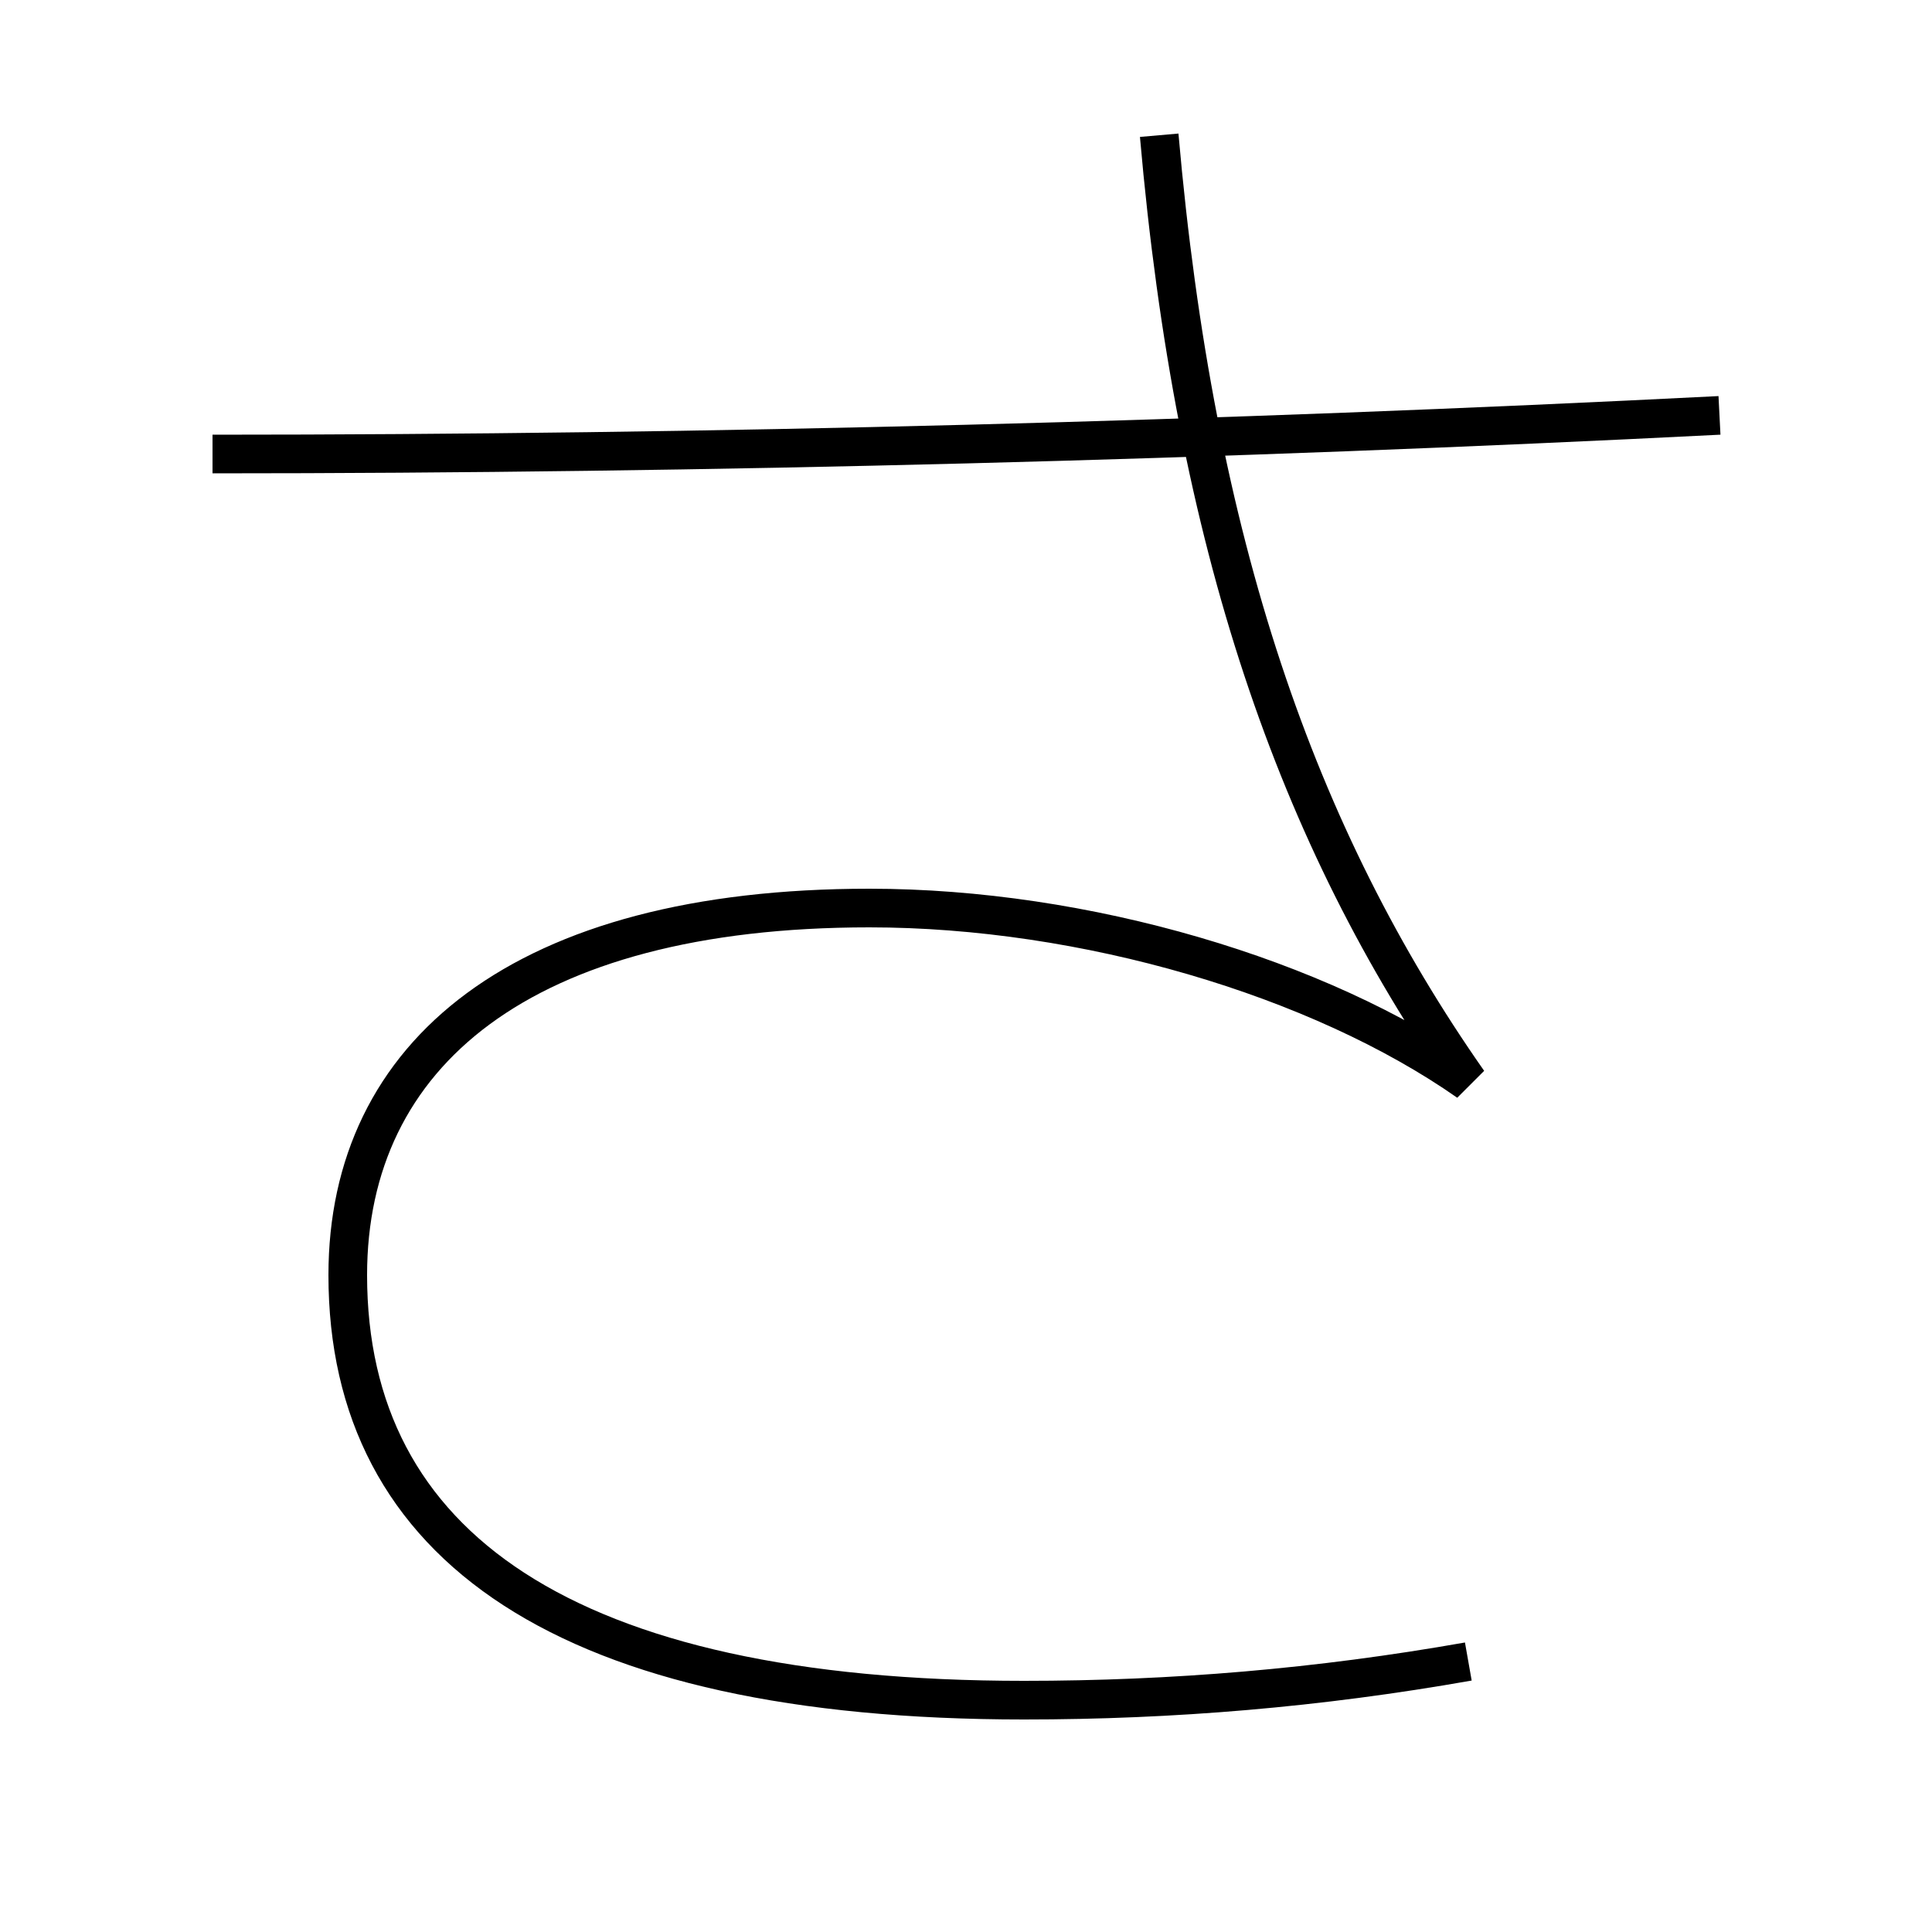 <?xml version='1.0' encoding='utf-8'?>
<svg xmlns="http://www.w3.org/2000/svg" height="100px" version="1.0" viewBox="0 0 100 100" width="100px" x="0px" y="0px">
<path d="M60,7 c1.846,21.102 7.096,36.283 16,49 c-7.73,-5.413 -19.865,-9 -31,-9 c-17.976,0 -27,7.558 -27,19 c0,14.016 11.29,22 35,22 c7.682,0 15.25,-0.631 23,-2" fill="none" stroke="#000000" stroke-width="2" /><path d="M11,23.5 c25.645,0 52.402,-0.704 78,-2" fill="none" stroke="#000000" stroke-width="2" /></svg>